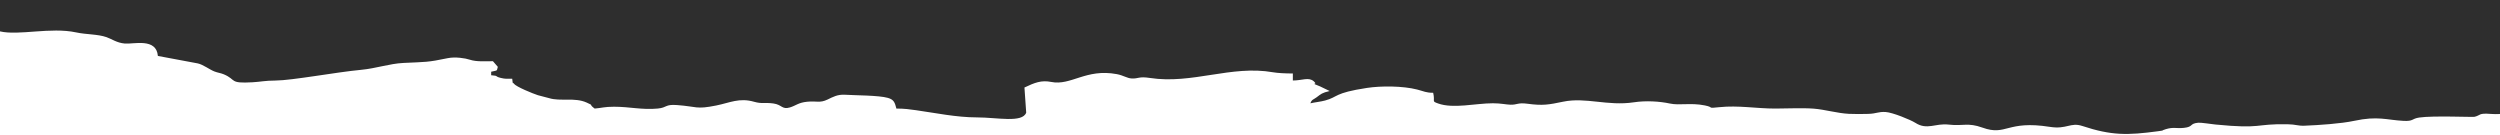 <svg width="1440" height="78" viewBox="0 0 1440 78" fill="none" xmlns="http://www.w3.org/2000/svg">
<path fill-rule="evenodd" clip-rule="evenodd" d="M1455 -0L6.7448e-06 -0L5.16465e-06 18.075C10.916 20.618 29.127 15.504 43.866 18.667C49.811 19.943 56.176 19.614 61.344 21.397C64.483 22.479 67.198 24.662 71.886 25.082C76.963 25.536 90.059 21.664 90.937 32.221L113.916 36.523C116.936 37.16 120.695 40.051 123.447 41.138C125.435 41.923 127.108 42.045 128.871 42.787C136.423 45.963 131.772 48.196 145.501 47.386C150.403 47.096 152.486 46.433 158.662 46.394C168.29 46.332 193.76 41.535 208.055 40.214C216.51 39.433 224.323 36.651 232.388 36.255C245.327 35.619 245.897 36.008 257.928 33.501C262.217 32.608 268.047 33.518 270.641 34.392C274.44 35.673 279.797 35.253 283.927 35.253L286.742 38.5C285.959 41.044 287.011 40.361 282.916 41.315L282.916 43.336C287.617 43.727 284.519 43.898 288.441 44.884C291.07 45.545 292.224 45.357 295.041 45.357C295.493 49.488 295.237 46.995 296.14 48.299C297.32 50.002 307.177 53.999 309.821 54.827C312.092 55.539 314.246 55.894 316.222 56.51C322.815 58.562 330.999 55.956 337.91 59.072C342.69 61.226 338.545 59.614 342.531 62.534C346.58 62.197 348.136 61.475 353.646 61.476C362.828 61.479 369.898 63.397 378.893 62.521C384.398 61.985 382.941 59.998 389.915 60.512C401.649 61.376 400.725 63.137 412.51 60.774C420.419 59.188 425.799 56.178 434.35 58.62C439.006 59.95 440.499 58.907 445.497 59.602C450.43 60.288 450.411 63.253 454.96 61.889C458.514 60.823 459.8 59.112 464.901 58.602C470.581 58.034 472.095 59.529 476.737 57.303C479.672 55.895 482.418 54.277 486.853 54.579C492.268 54.948 506.167 54.864 511.437 56.386C515.008 57.418 515.417 59.141 516.323 62.535C520.95 62.535 523.856 62.947 527.519 63.463C538.874 65.064 550.828 67.605 562.767 67.621C574.365 67.638 588.93 70.944 591.091 64.876L590.083 50.41C595.891 47.623 599.859 46.066 605.427 47.19C616.944 49.514 625.408 39.375 643.266 42.696C647.06 43.402 649.142 45.047 651.777 45.194C655.869 45.422 655.799 43.895 662.256 44.891C686.726 48.662 709.175 37.39 733.253 41.625C735.973 42.103 740.475 42.326 744.677 42.326L744.677 46.368C750.152 46.368 753.768 44.237 756.746 46.836C759.726 49.436 753.552 47.038 760.385 49.777L765.896 52.43C761.432 53.471 760.978 54.092 758.383 56.032C756.442 57.484 755.62 57.184 754.781 59.503C757.361 58.902 760.46 58.639 763.269 57.887C770.913 55.839 768.134 53.571 787.35 50.645C795.549 49.397 808.004 49.458 816.269 51.568C820.241 52.582 821.318 53.441 825.51 53.441C826.752 58.77 824.363 58.169 828.371 59.608C837.134 62.754 849.893 59.502 859.887 59.48C864.38 59.469 867.449 60.241 870.064 60.312C873.94 60.417 874.222 58.996 879.762 59.746C888.641 60.947 892.06 60.304 900.362 58.574C913.451 55.847 925.928 61.22 941.124 58.92C948.146 57.857 956.04 58.387 961.856 59.633C967.521 60.846 973.684 59.057 981.965 60.72C987.854 61.903 982.819 62.515 990.292 61.736C1001.35 60.582 1011.68 62.538 1022.54 62.535C1029.41 62.533 1038.07 62.07 1044.72 62.581C1051.07 63.068 1058.21 65.223 1064.97 65.572C1068.22 65.74 1072.84 65.7 1076.13 65.599C1081.06 65.447 1081.77 64.256 1086.16 64.522C1090.15 64.763 1100.53 69.015 1103.24 70.751C1110.06 75.123 1114.69 70.878 1122.41 71.765C1130.98 72.75 1133.34 70.437 1141.91 73.515C1155.86 78.526 1155.66 69.125 1180.76 73.079C1190.51 74.614 1192.56 70.306 1199.38 72.556C1216.3 78.147 1225.47 77.931 1242.77 75.624C1247.58 74.983 1244.06 75.417 1247.58 74.378C1252.01 73.07 1253.5 74.115 1257.96 73.646C1263.54 73.059 1260.96 71.204 1266.14 70.693C1267.83 70.525 1273.12 71.431 1276.06 71.721C1303.29 74.405 1298.59 71.214 1317.6 71.566C1322.55 71.657 1323.47 72.561 1327.45 72.403C1335.64 72.079 1348.38 71.24 1356.03 69.597C1369.6 66.684 1374.65 69.095 1384.37 69.617C1390.3 69.935 1388.99 68.373 1393.48 67.702C1401.36 66.522 1424.28 67.547 1425.34 67.282C1429.09 66.347 1427.43 65.033 1434.74 65.618C1441.42 66.153 1446.84 64.556 1455 64.556L1455 0.002L1455 -0Z" fill="#2E2E2E"/>
</svg>
